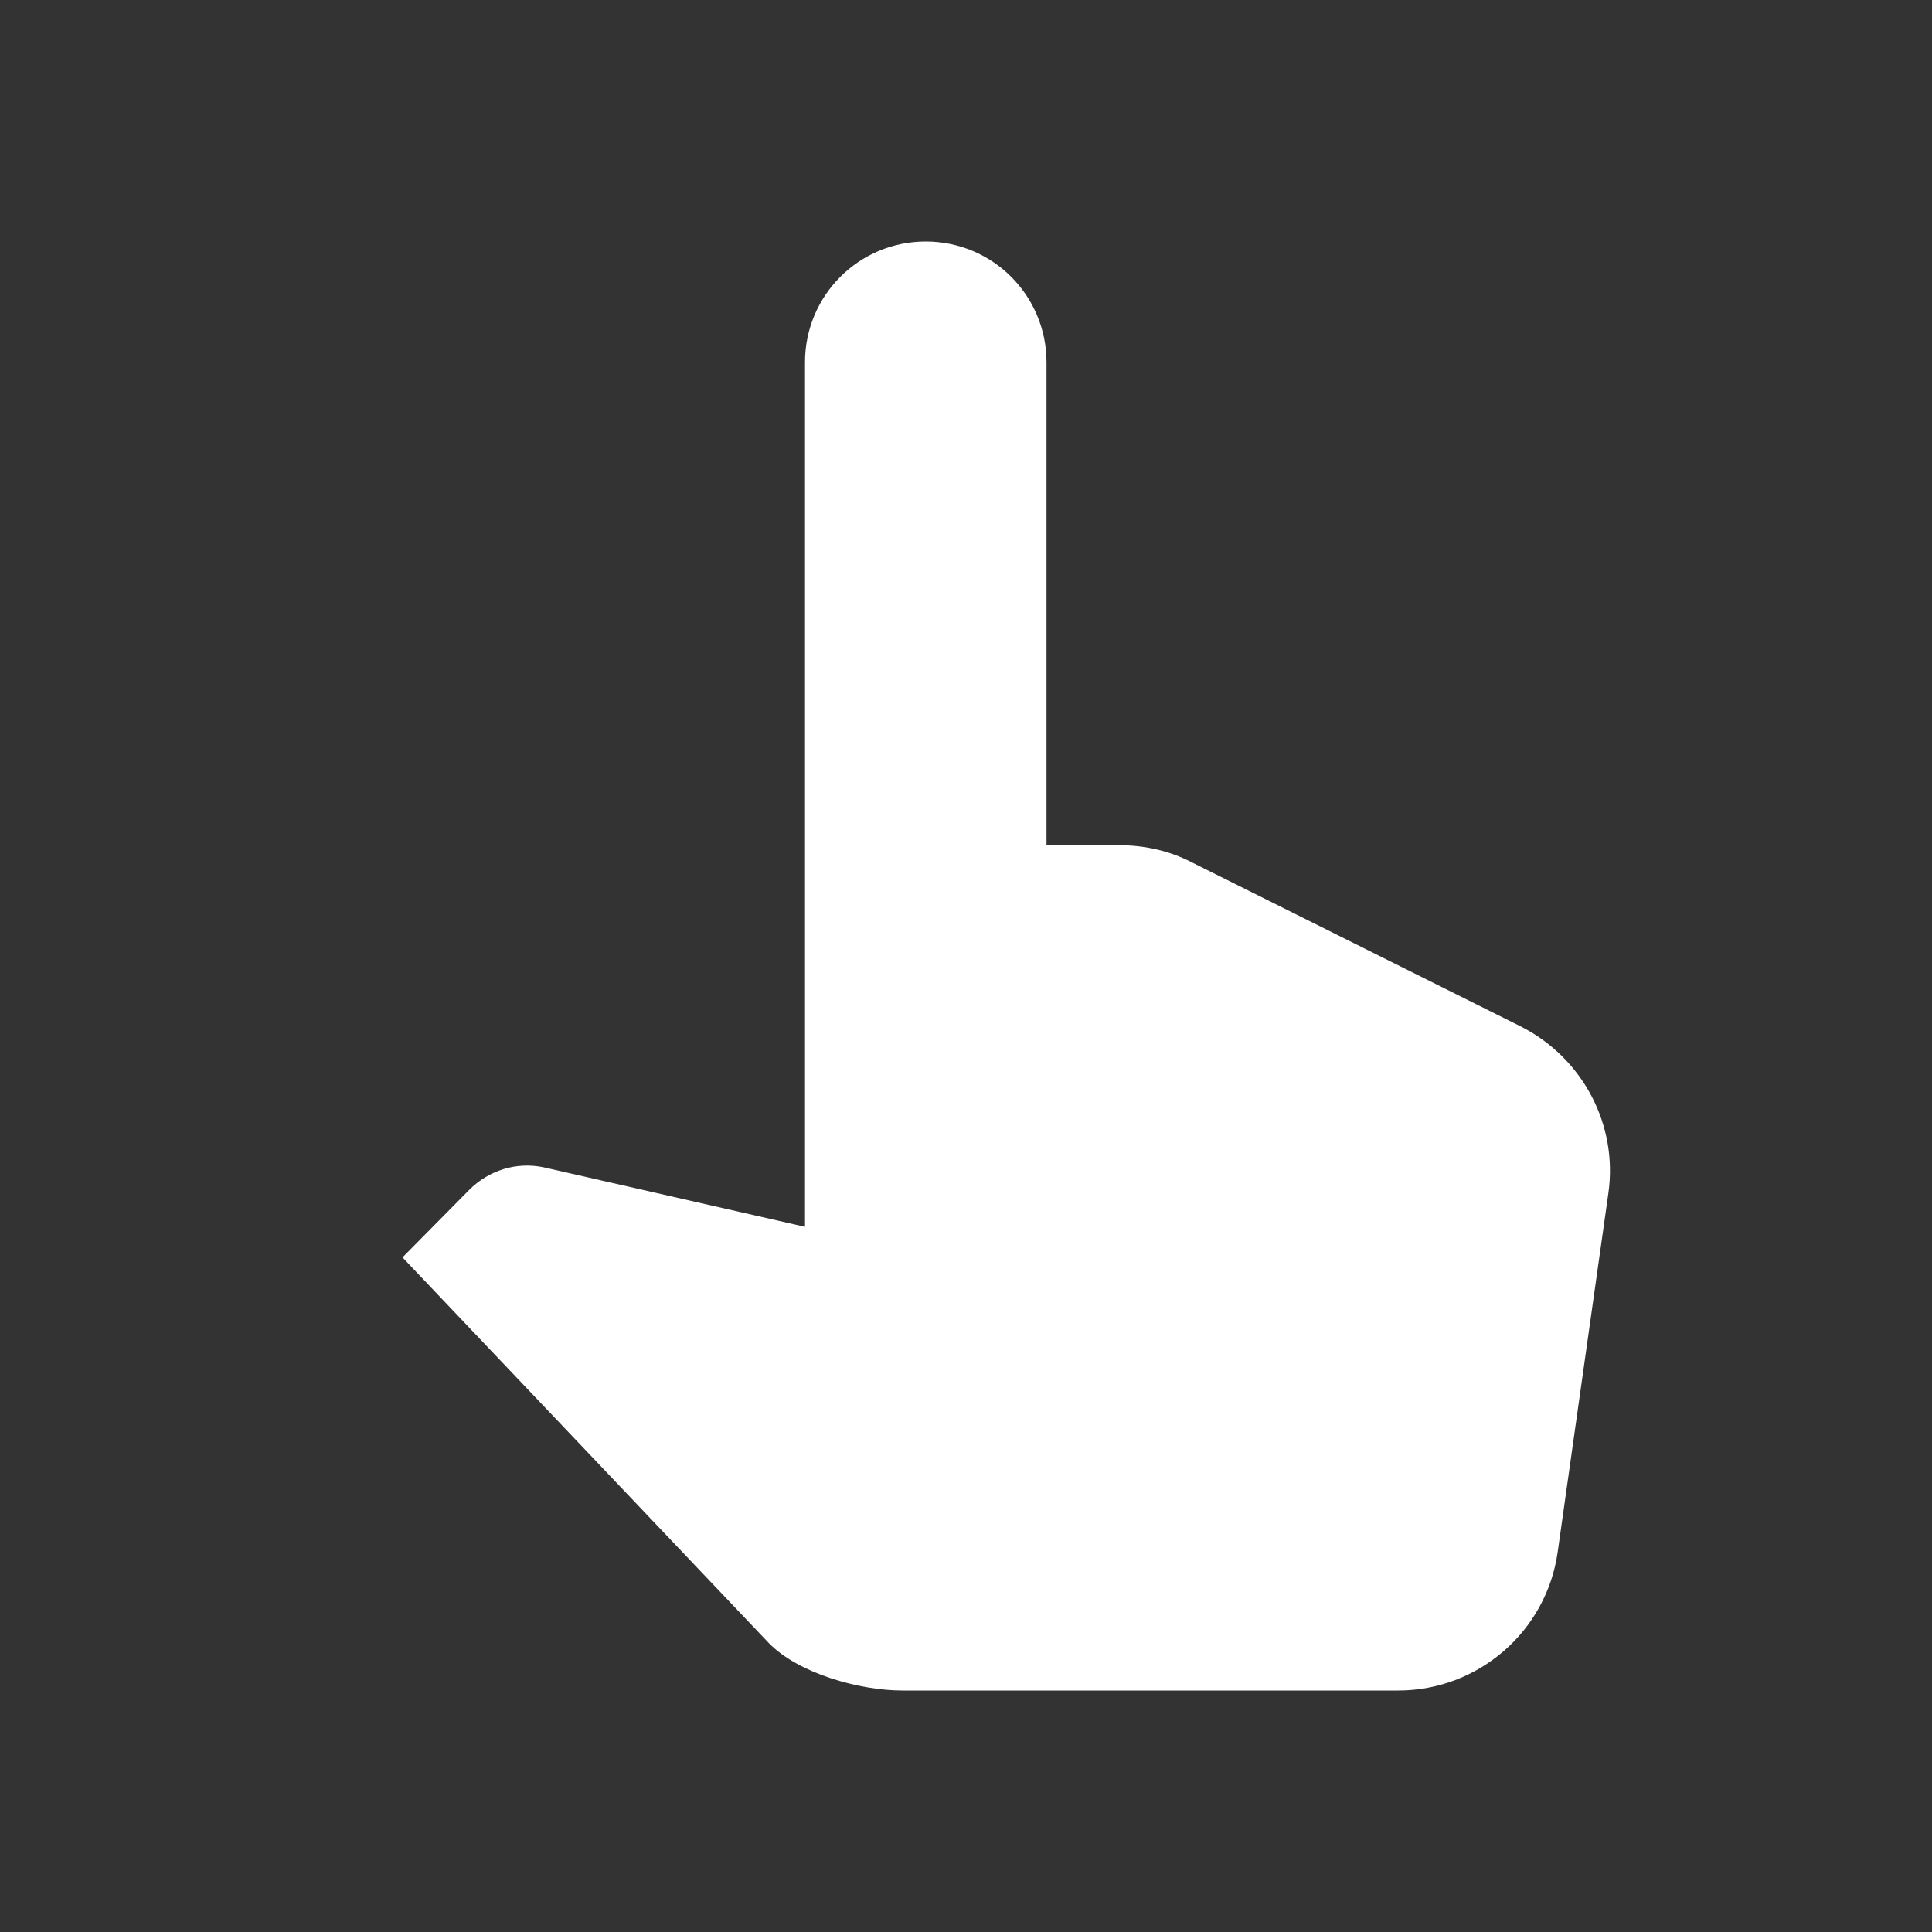 <svg xmlns="http://www.w3.org/2000/svg" enable-background="new 0 0 24 24" height="44px" viewBox="0 0 24 24" width="44px" fill="#ffffff"><rect x="0" y="0" width="24" height="24" fill="#333333" stroke="none"/><g><rect fill="none" height="24" width="24"/></g><g><path d="M19.98,14.82l-0.63,4.46C19.21,20.27,18.36,21,17.37,21h-6.16c-0.53,0-1.29-0.21-1.66-0.59L5,15.62l0.83-0.84 c0.24-0.24,0.58-0.35,0.92-0.28L10,15.24V4.5C10,3.67,10.67,3,11.5,3S13,3.67,13,4.5v6h0.91c0.31,0,0.62,0.07,0.89,0.21l4.09,2.04 C19.66,13.14,20.1,13.97,19.98,14.82z"/></g></svg>